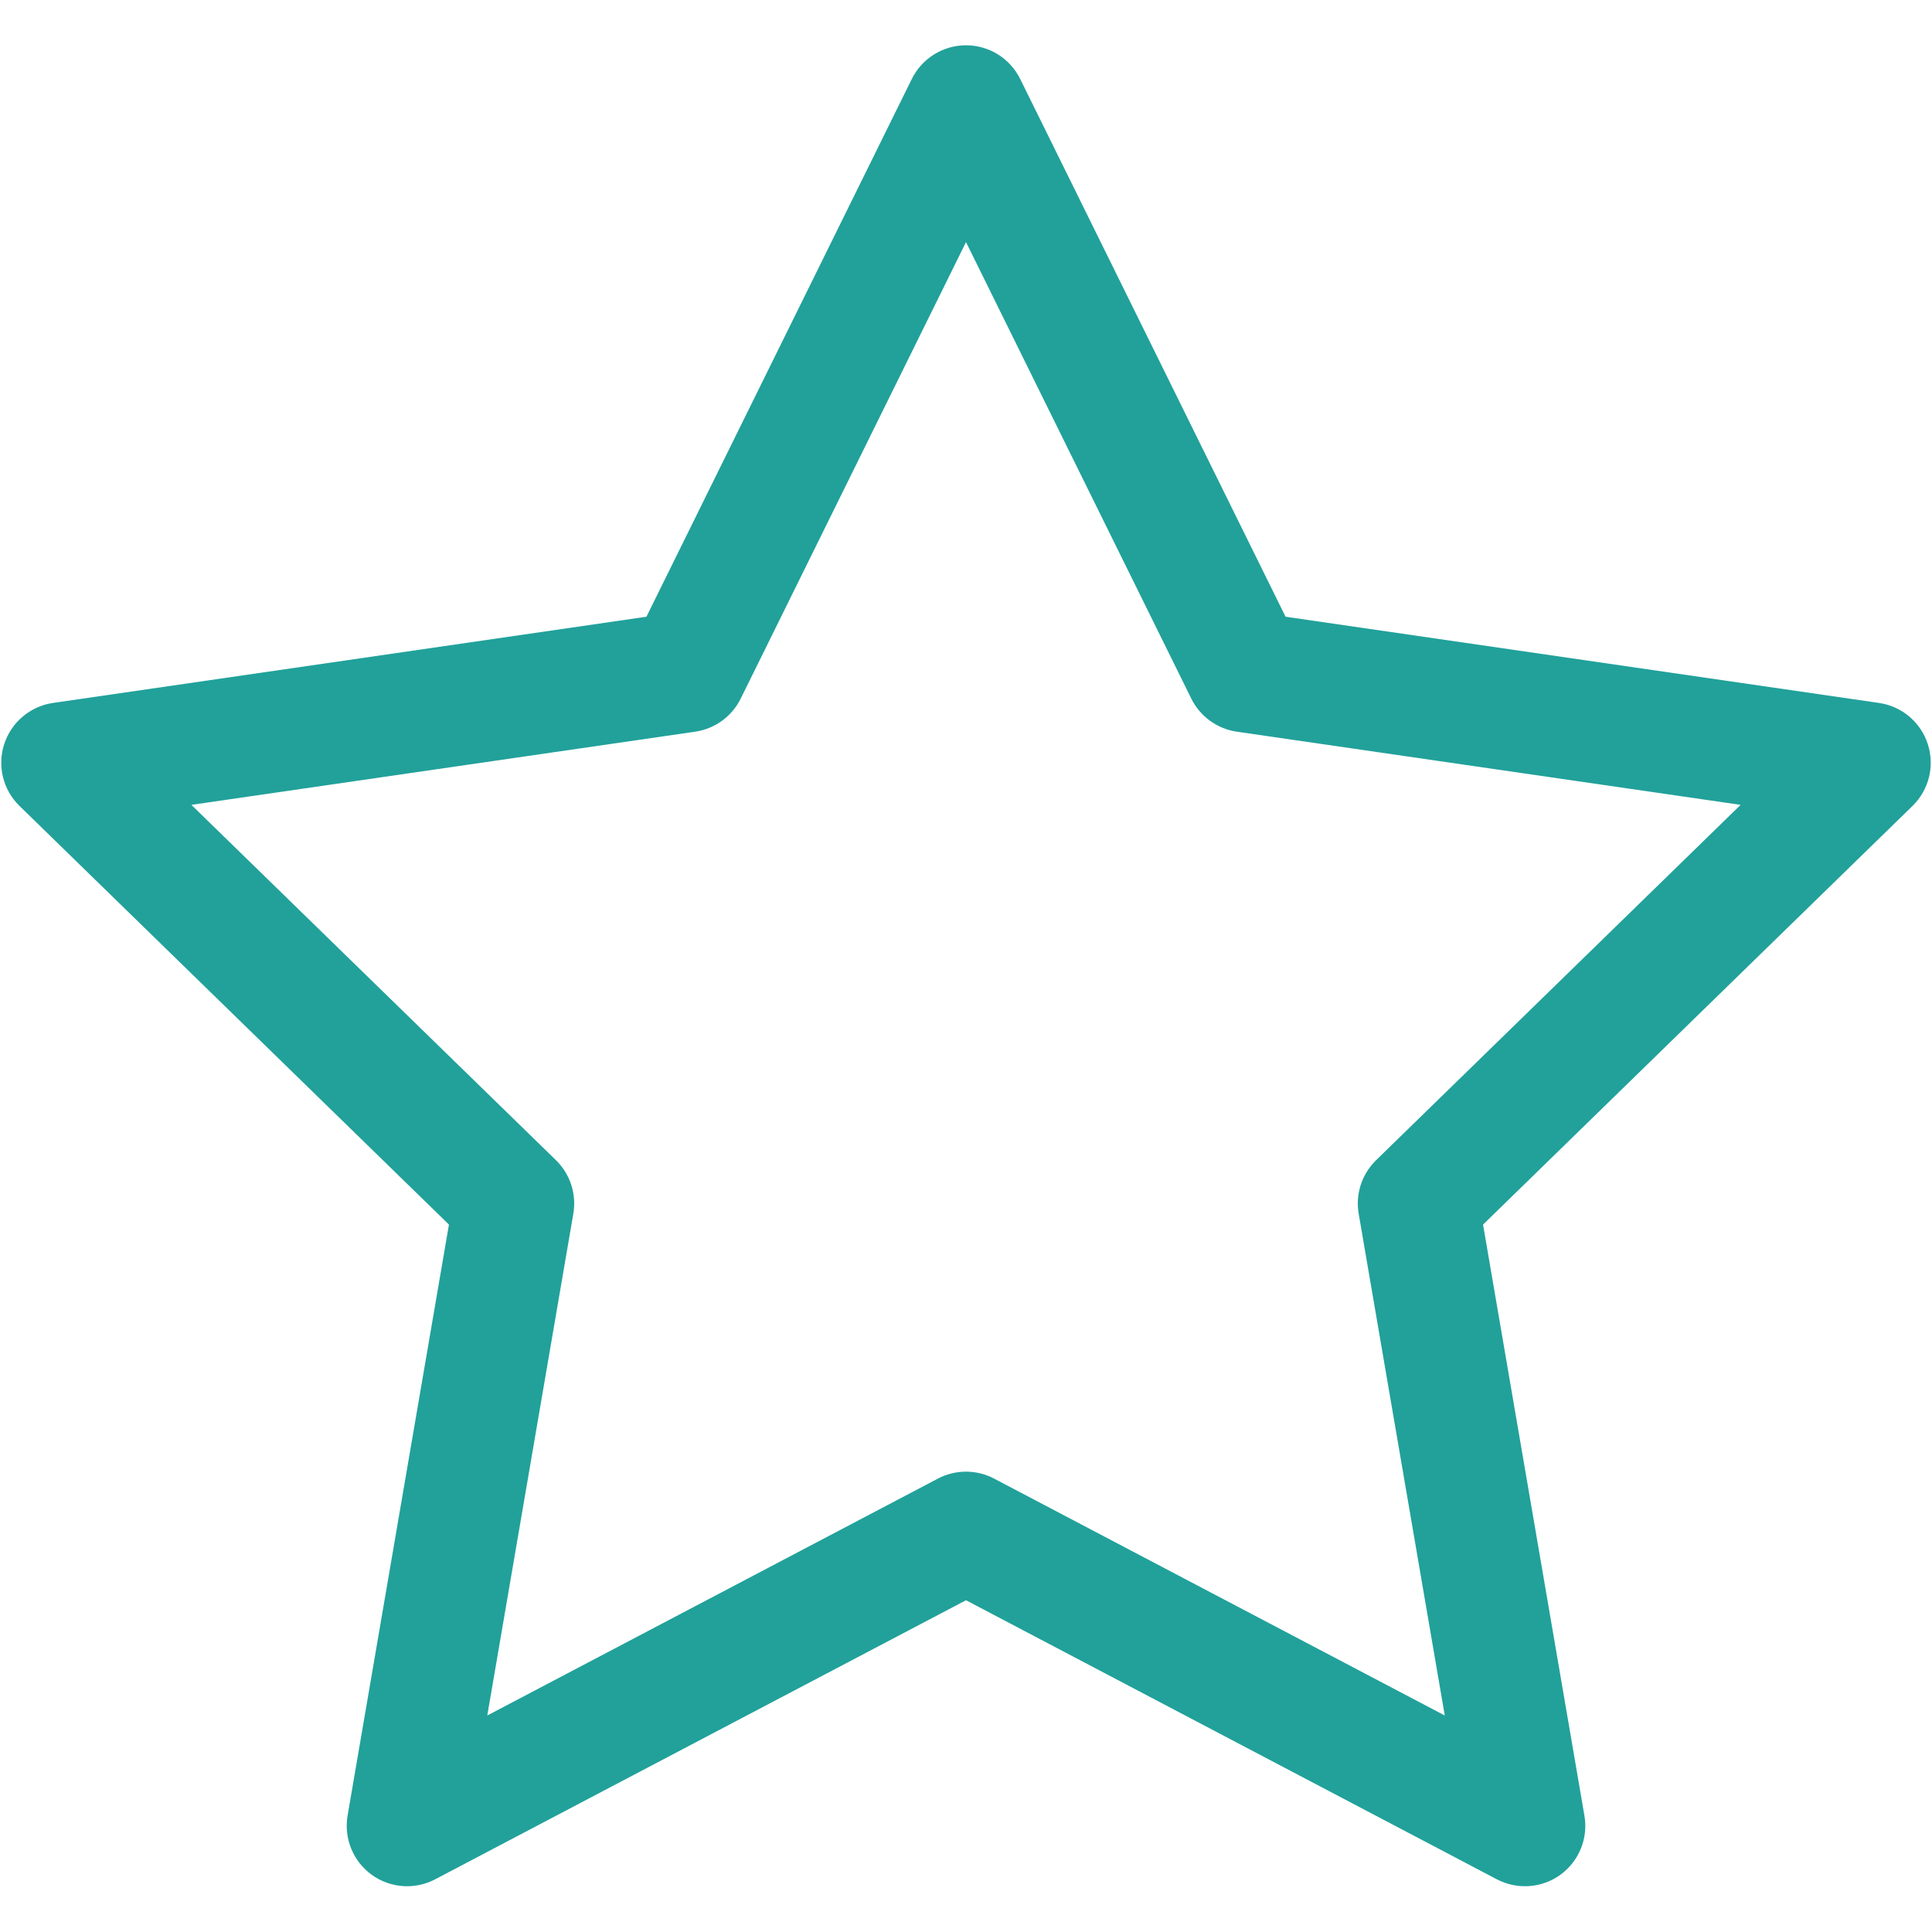 <svg width="32" height="32" viewBox="0 0 32 32" fill="none" xmlns="http://www.w3.org/2000/svg">
<path fill-rule="evenodd" clip-rule="evenodd" d="M16 0.75C16.381 0.75 16.728 0.966 16.897 1.307L21.293 10.215L31.123 11.643C31.5 11.698 31.813 11.962 31.93 12.324C32.048 12.686 31.95 13.083 31.677 13.349L24.564 20.283L26.243 30.073C26.308 30.448 26.154 30.827 25.846 31.051C25.538 31.275 25.129 31.304 24.792 31.127L16 26.505L7.208 31.127C6.871 31.304 6.463 31.275 6.155 31.051C5.847 30.827 5.693 30.448 5.757 30.073L7.436 20.283L0.323 13.349C0.05 13.083 -0.048 12.686 0.07 12.324C0.188 11.962 0.501 11.698 0.877 11.643L10.707 10.215L15.103 1.307C15.272 0.966 15.62 0.75 16 0.75ZM16 4.01L12.268 11.572C12.122 11.867 11.841 12.071 11.515 12.119L3.17 13.331L9.209 19.217C9.444 19.447 9.552 19.778 9.496 20.103L8.071 28.414L15.535 24.49C15.826 24.337 16.174 24.337 16.465 24.49L23.93 28.414L22.504 20.103C22.448 19.778 22.556 19.447 22.792 19.217L28.83 13.331L20.485 12.119C20.16 12.071 19.878 11.867 19.732 11.572L16 4.01Z" fill="#21A19A"/>
</svg>

